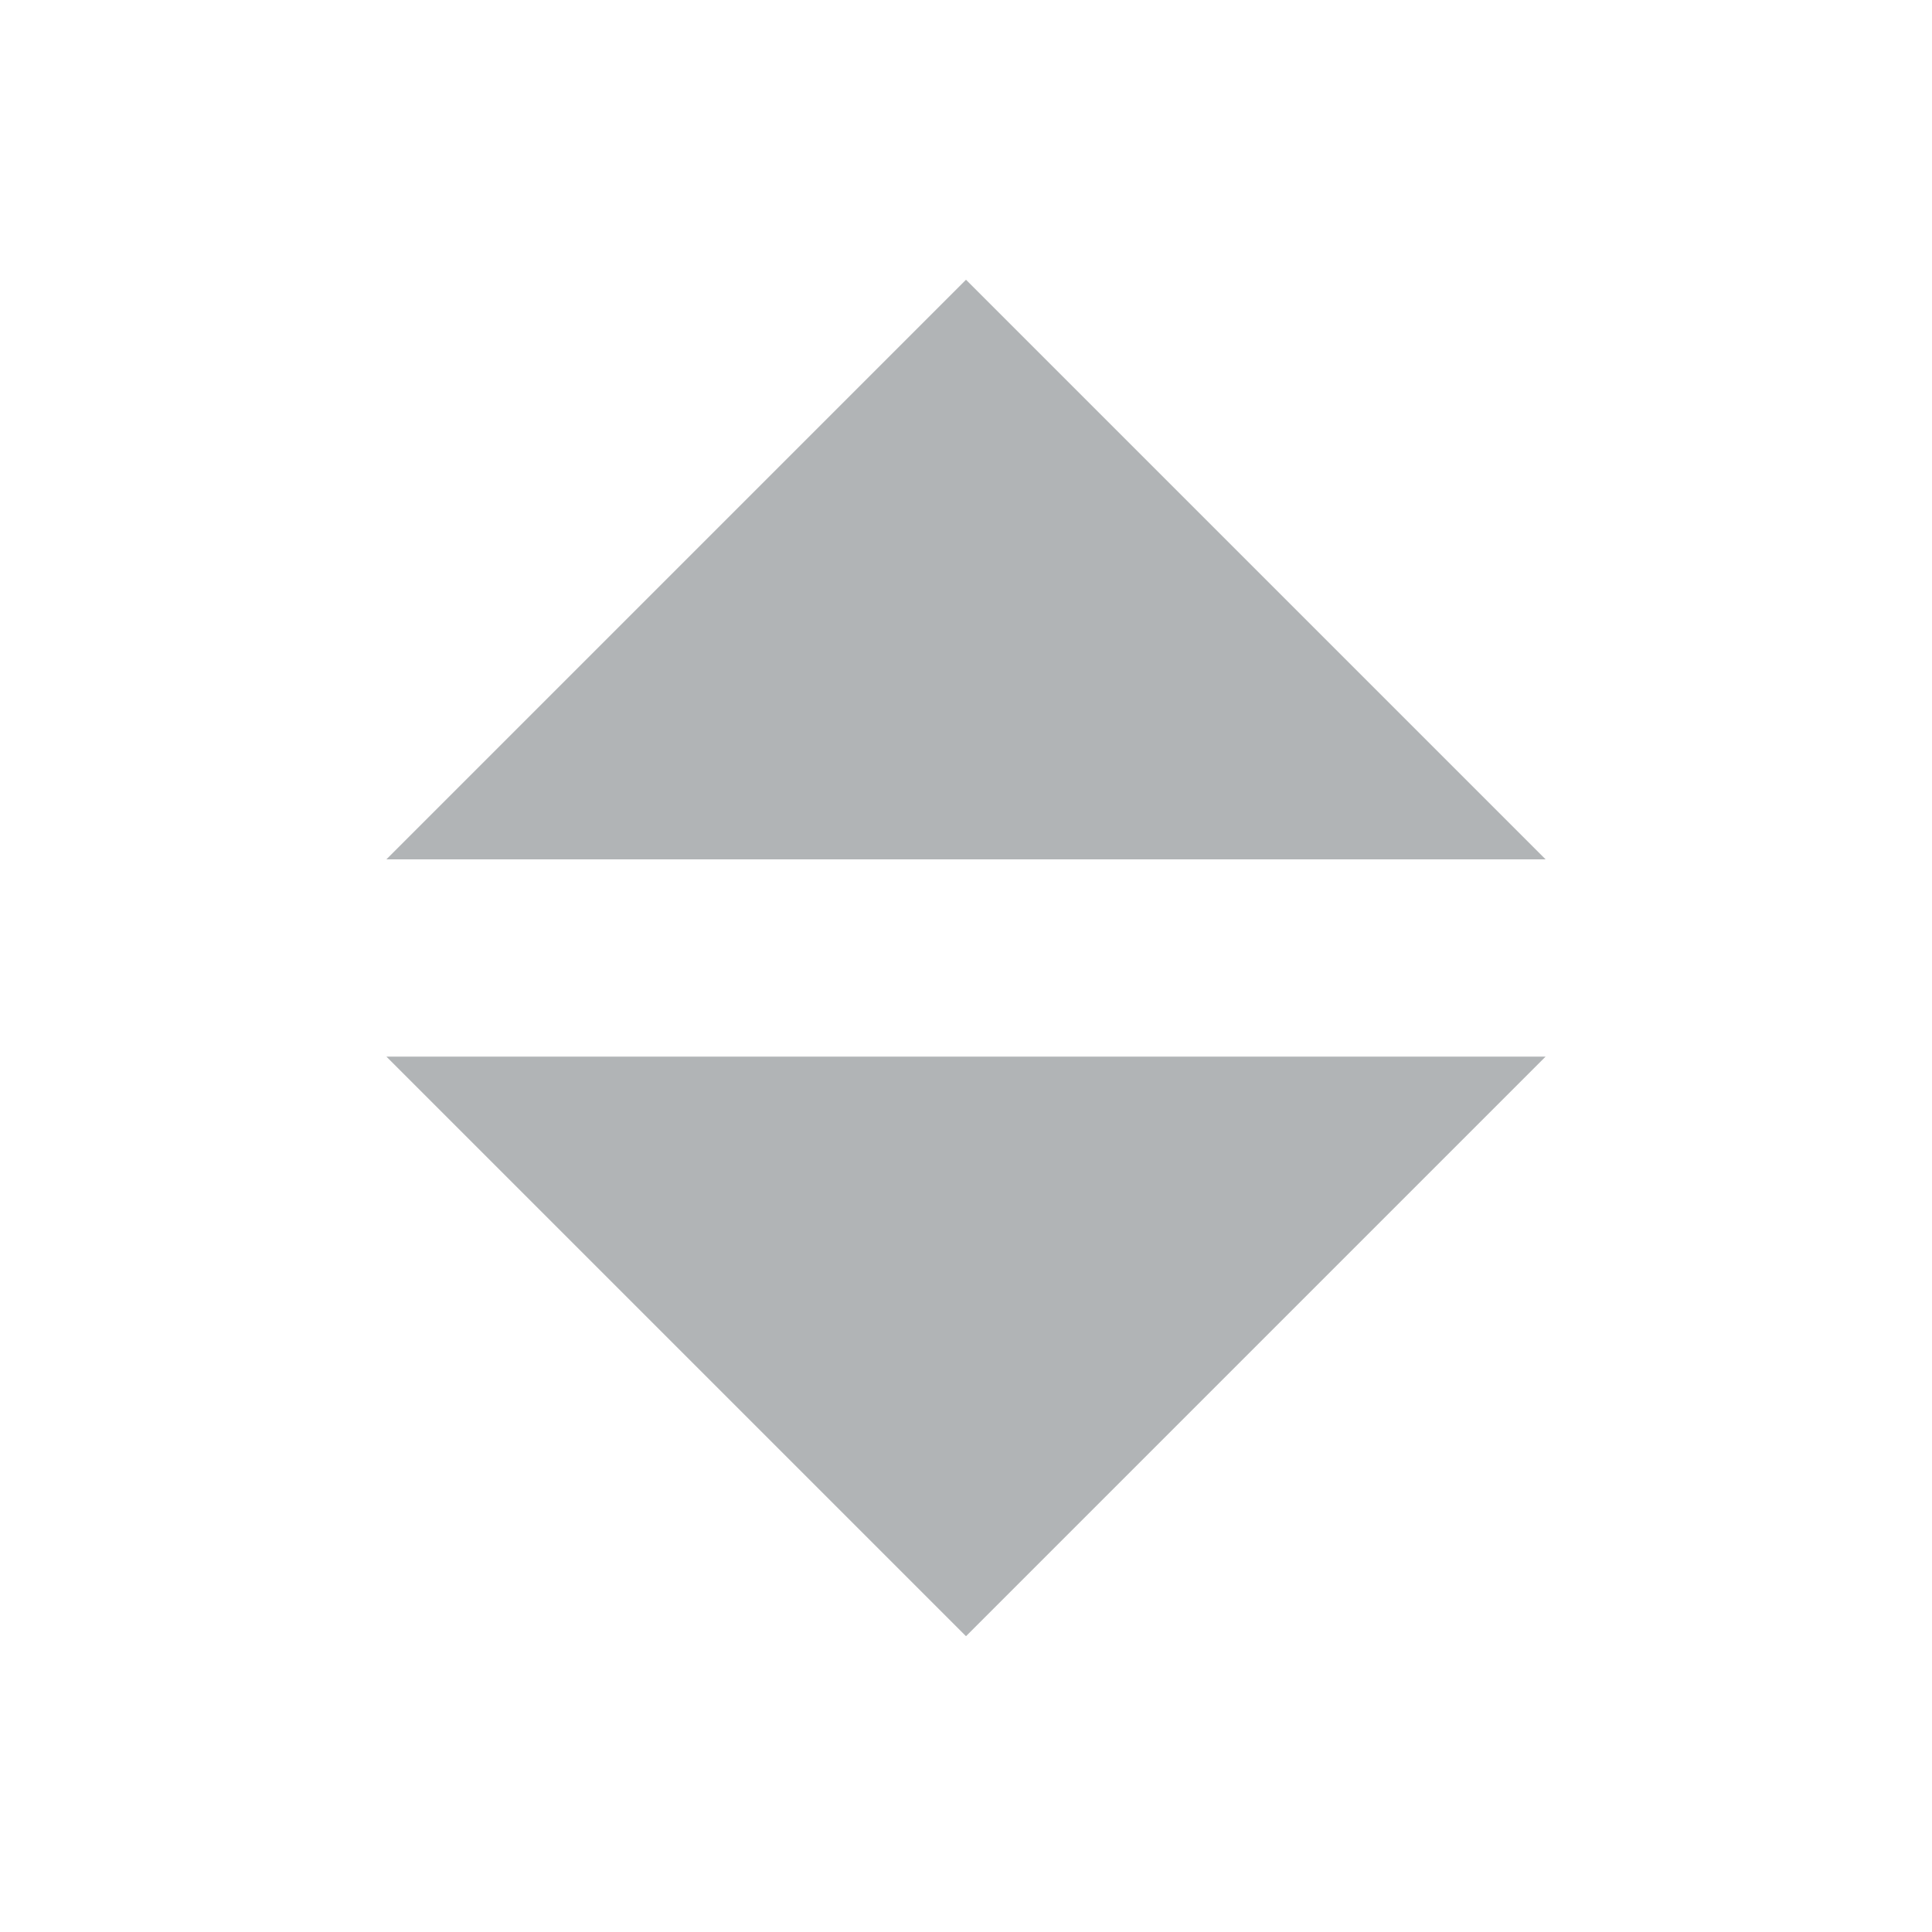 <svg width="20" height="20" viewBox="0 0 20 20" fill="none" xmlns="http://www.w3.org/2000/svg">
<g clip-path="url(#clip0_521_30580)">
<path d="M4 8.896L10 2.896L16 8.896H4Z" fill="#B1B4B6"/>
<path d="M4 10.938L10 16.938L16 10.938H4Z" fill="#B1B4B6"/>
</g>
<defs>
<clipPath id="clip0_521_30580">
<rect width="20" height="20" fill="white"/>
</clipPath>
</defs>
</svg>
